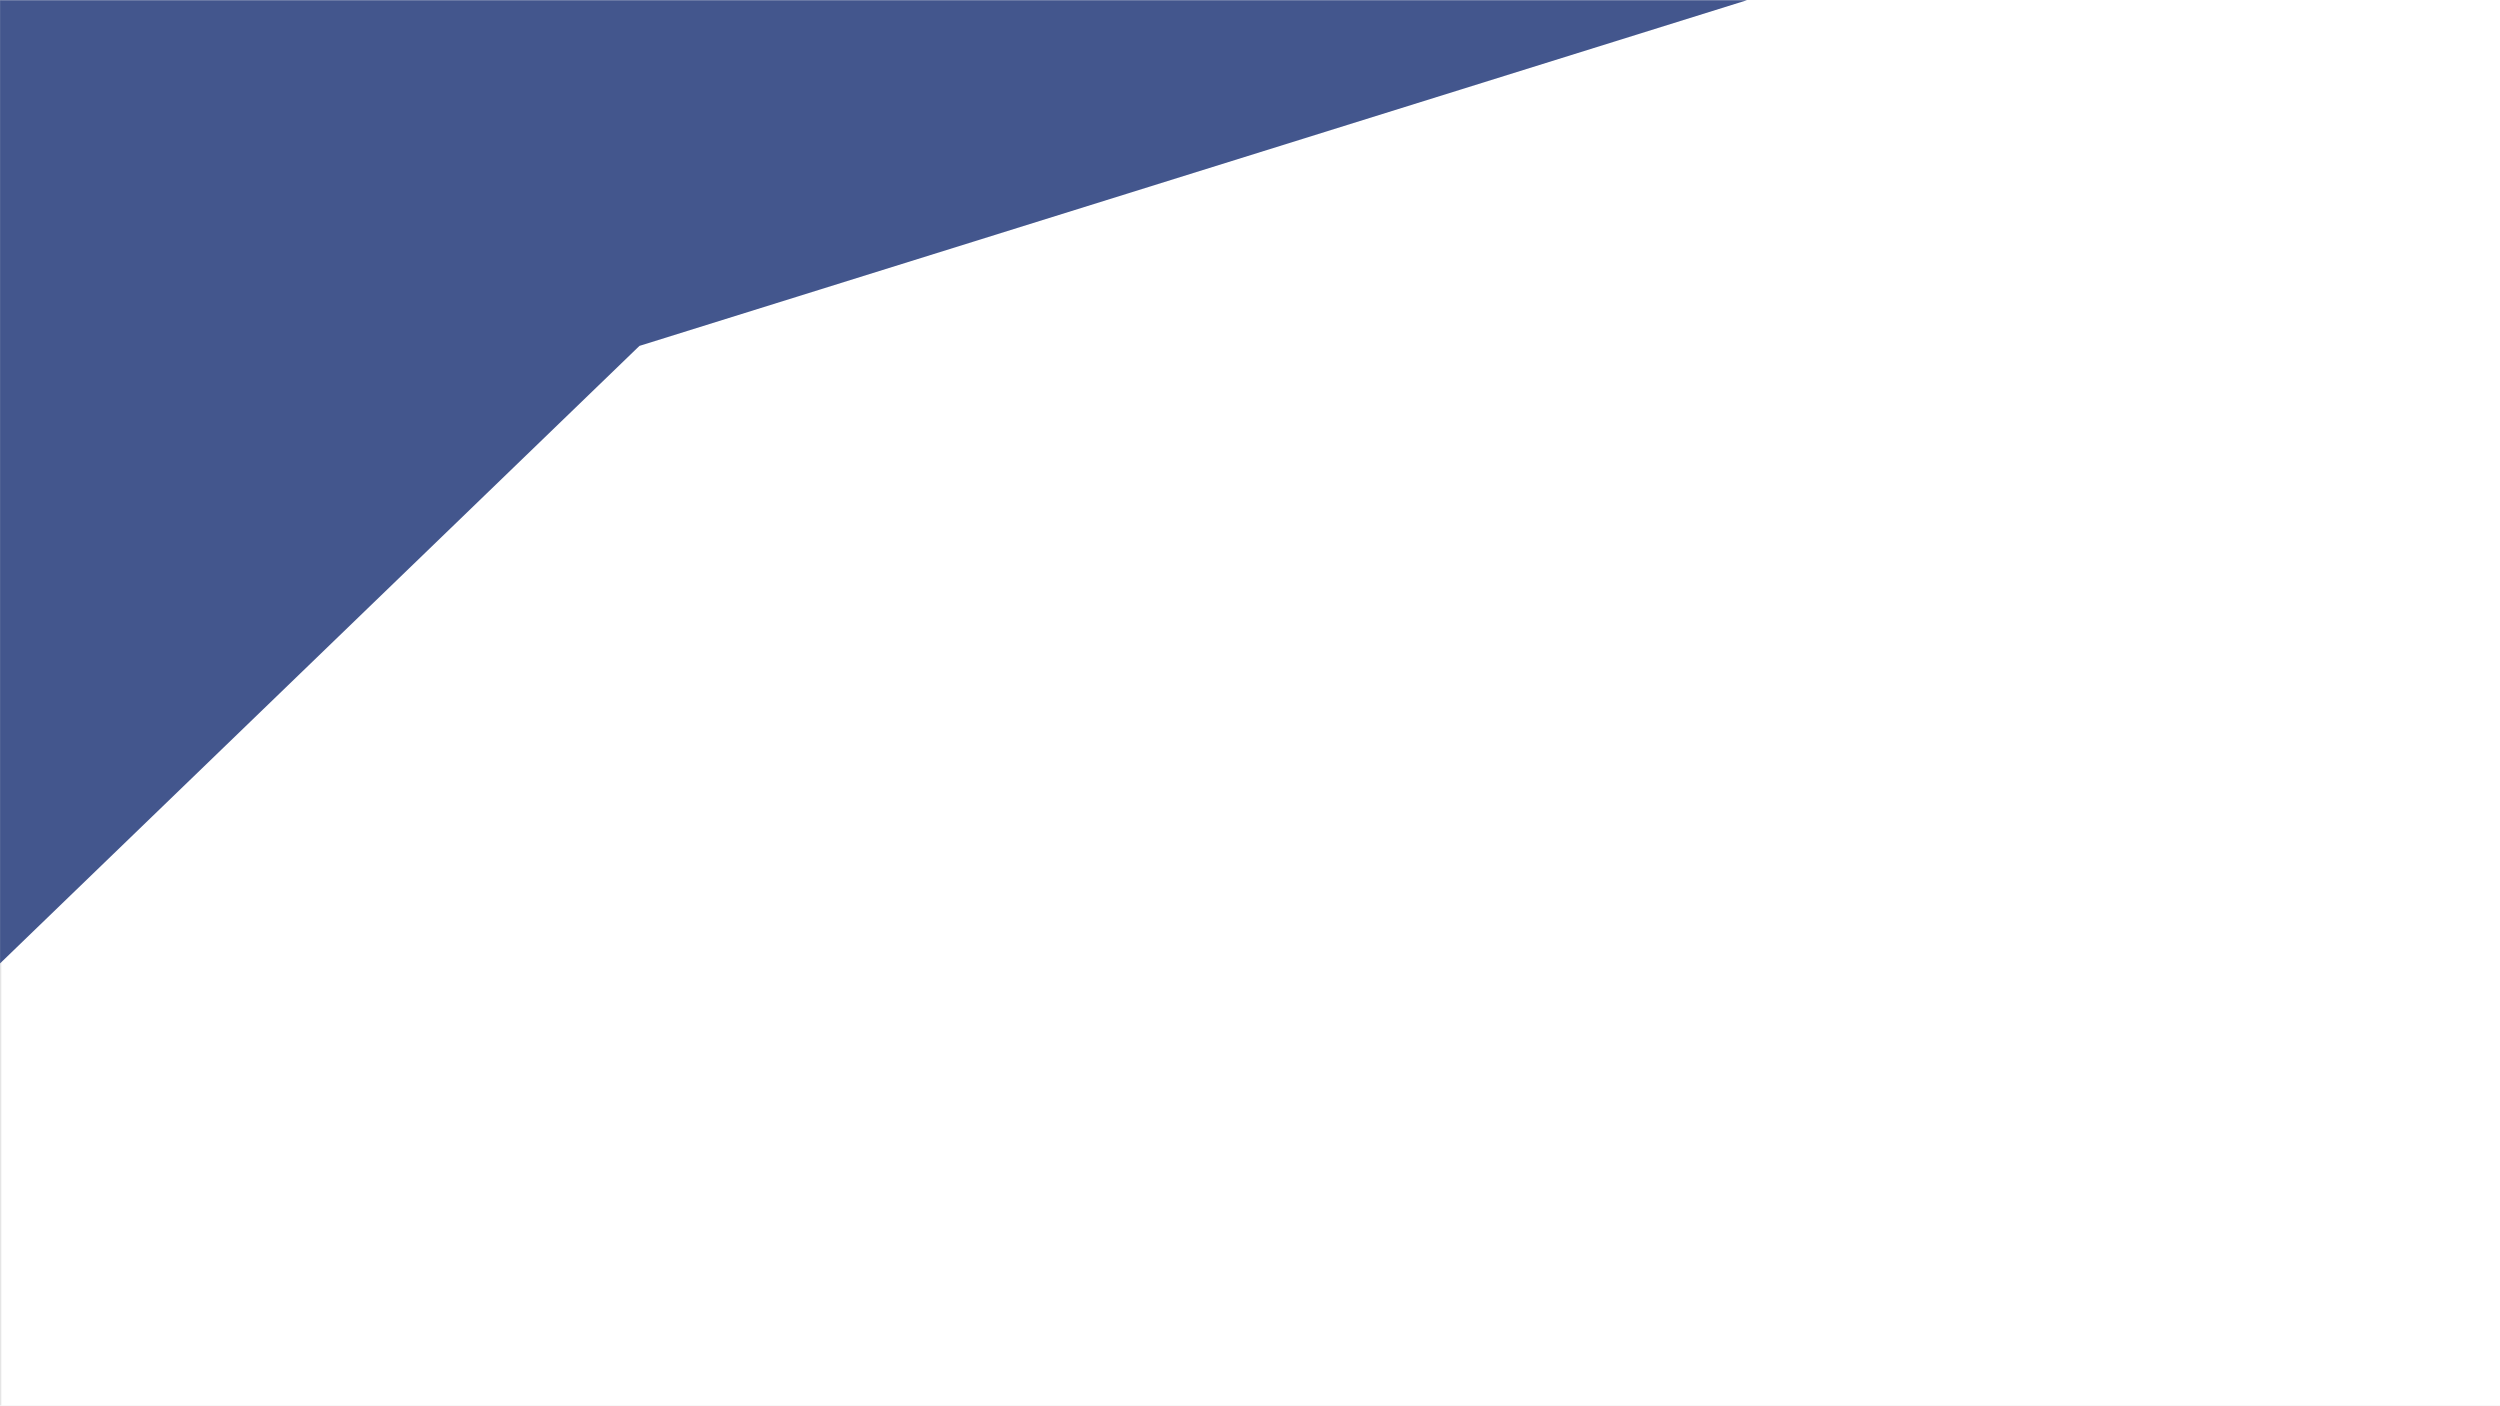 <svg width="1921" height="1080" viewBox="0 0 1921 1080" fill="none" xmlns="http://www.w3.org/2000/svg">
<rect width="1921" height="1080" fill="#E5E5E5"/>
<rect x="1" width="1920" height="1080" fill="white"/>
<path d="M0.054 0.159L1342.37 0.159L491.372 265.774L0.058 740.271L0.054 0.159Z" fill="#43568D"/>
</svg>
